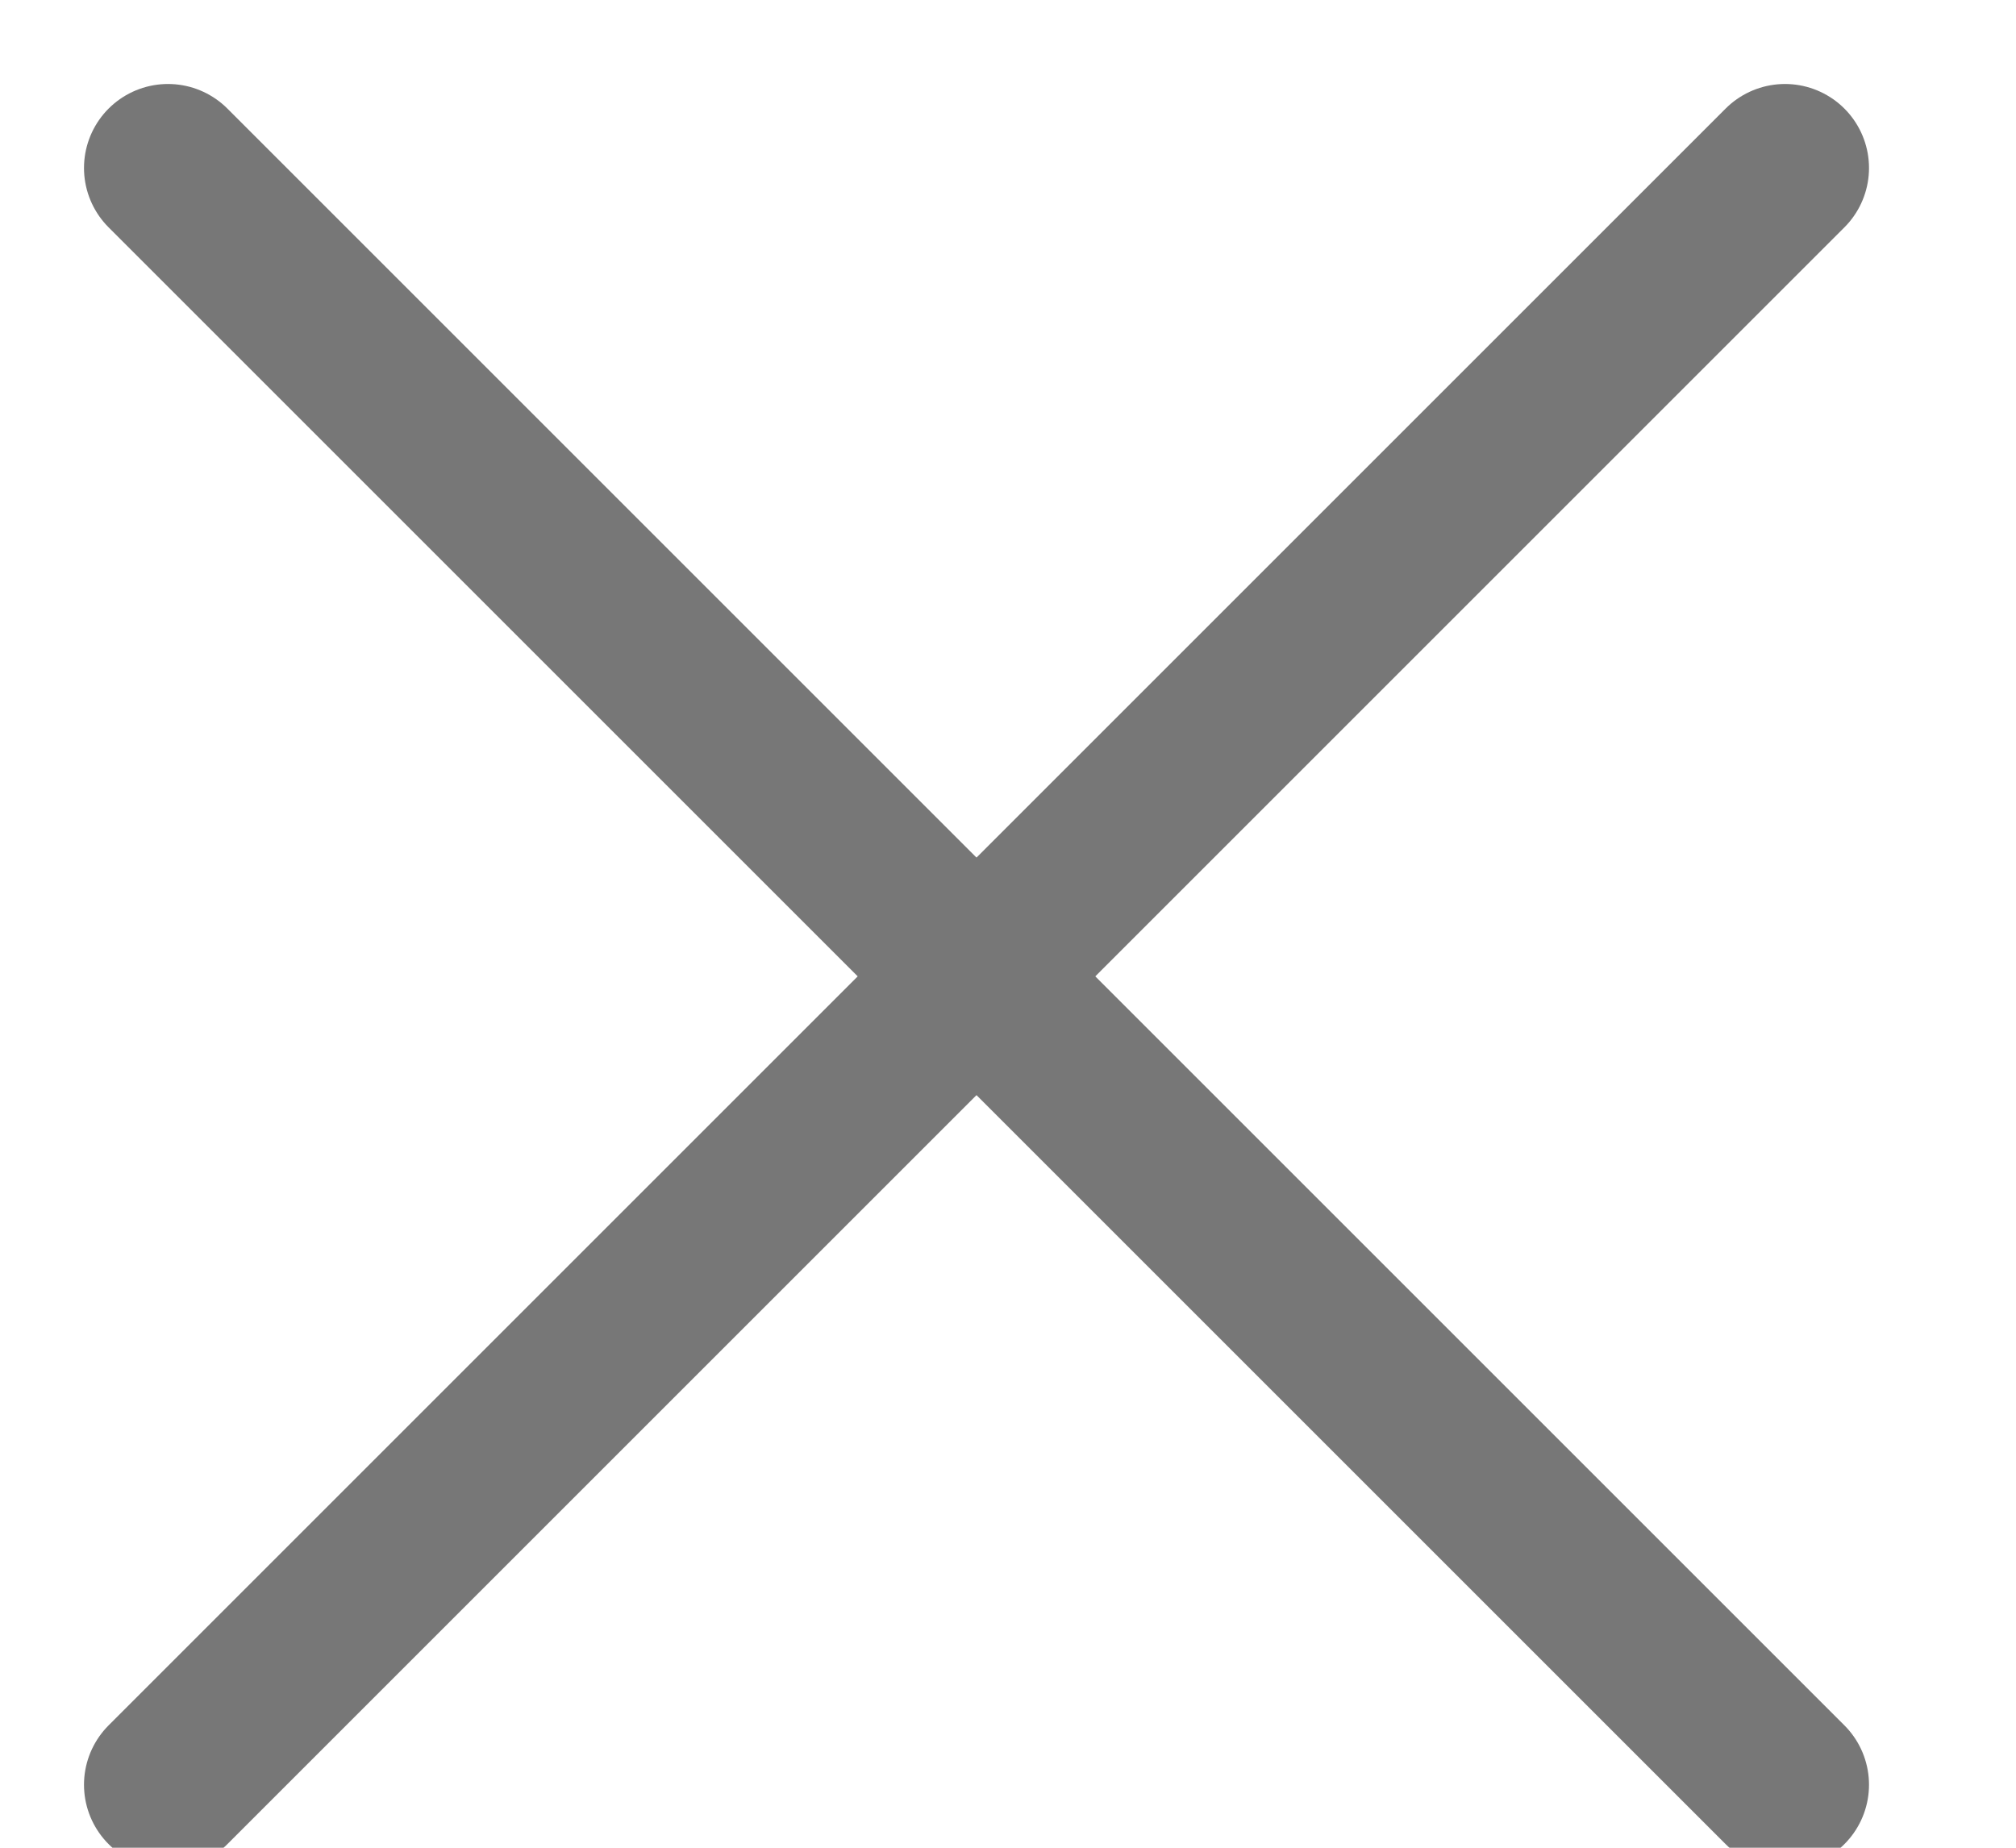 <svg viewBox="0 0 12 11" fill="none" xmlns="http://www.w3.org/2000/svg">
<path d="M10.625 1L1 10.625" stroke="#777777" stroke-linecap="round" stroke-linejoin="round"/>
<path d="M1 1L10.625 10.625" stroke="#777777" stroke-linecap="round" stroke-linejoin="round"/>
</svg>
